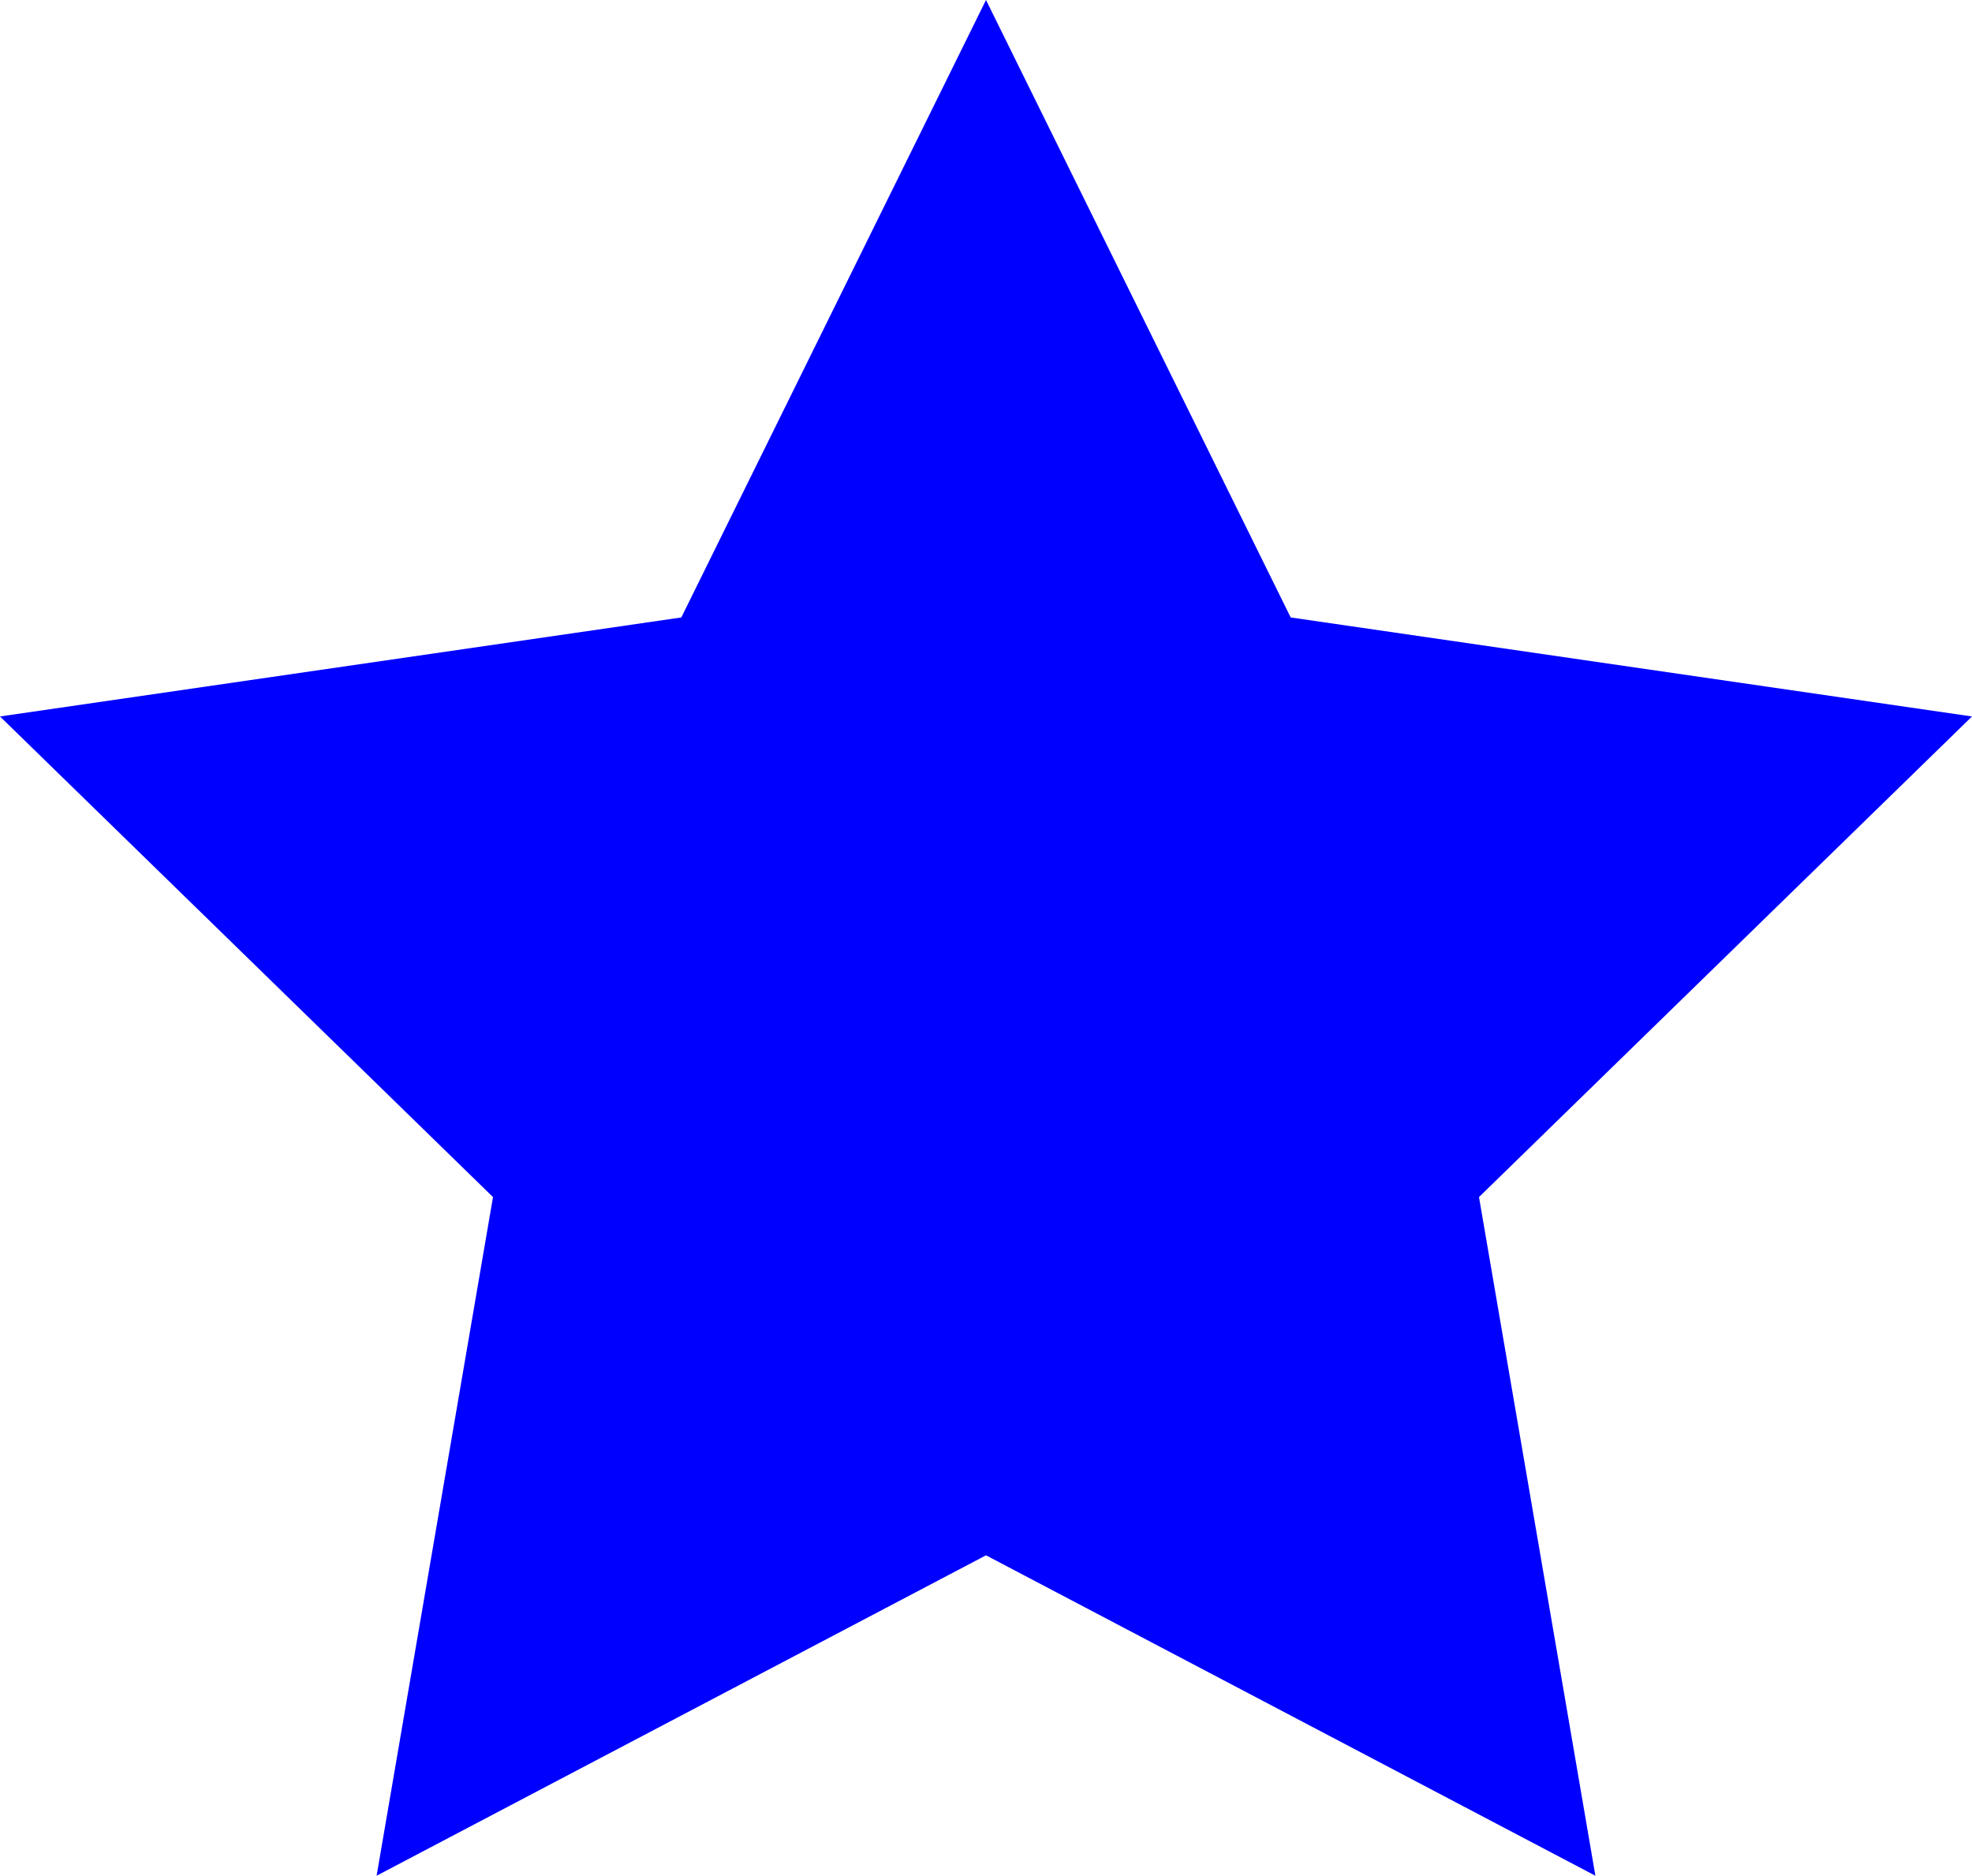 <?xml version="1.0" encoding="utf-8"?>
<!-- Generator: Adobe Illustrator 16.0.0, SVG Export Plug-In . SVG Version: 6.00 Build 0)  -->
<!DOCTYPE svg PUBLIC "-//W3C//DTD SVG 1.1//EN" "http://www.w3.org/Graphics/SVG/1.1/DTD/svg11.dtd">
<svg version="1.1" id="Layer_1" xmlns="http://www.w3.org/2000/svg" xmlns:xlink="http://www.w3.org/1999/xlink" x="0px" y="0px"
	 width="460.852px" height="438.296px" viewBox="0 0 460.852 438.296" enable-background="new 0 0 460.852 438.296"
	 xml:space="preserve">
<polygon fill="#0000FF" points="230.426,0 301.632,144.279 460.852,167.415 345.639,279.719 372.837,438.296 230.426,363.427 
	88.015,438.296 115.213,279.719 0,167.415 159.221,144.279 "/>
</svg>
